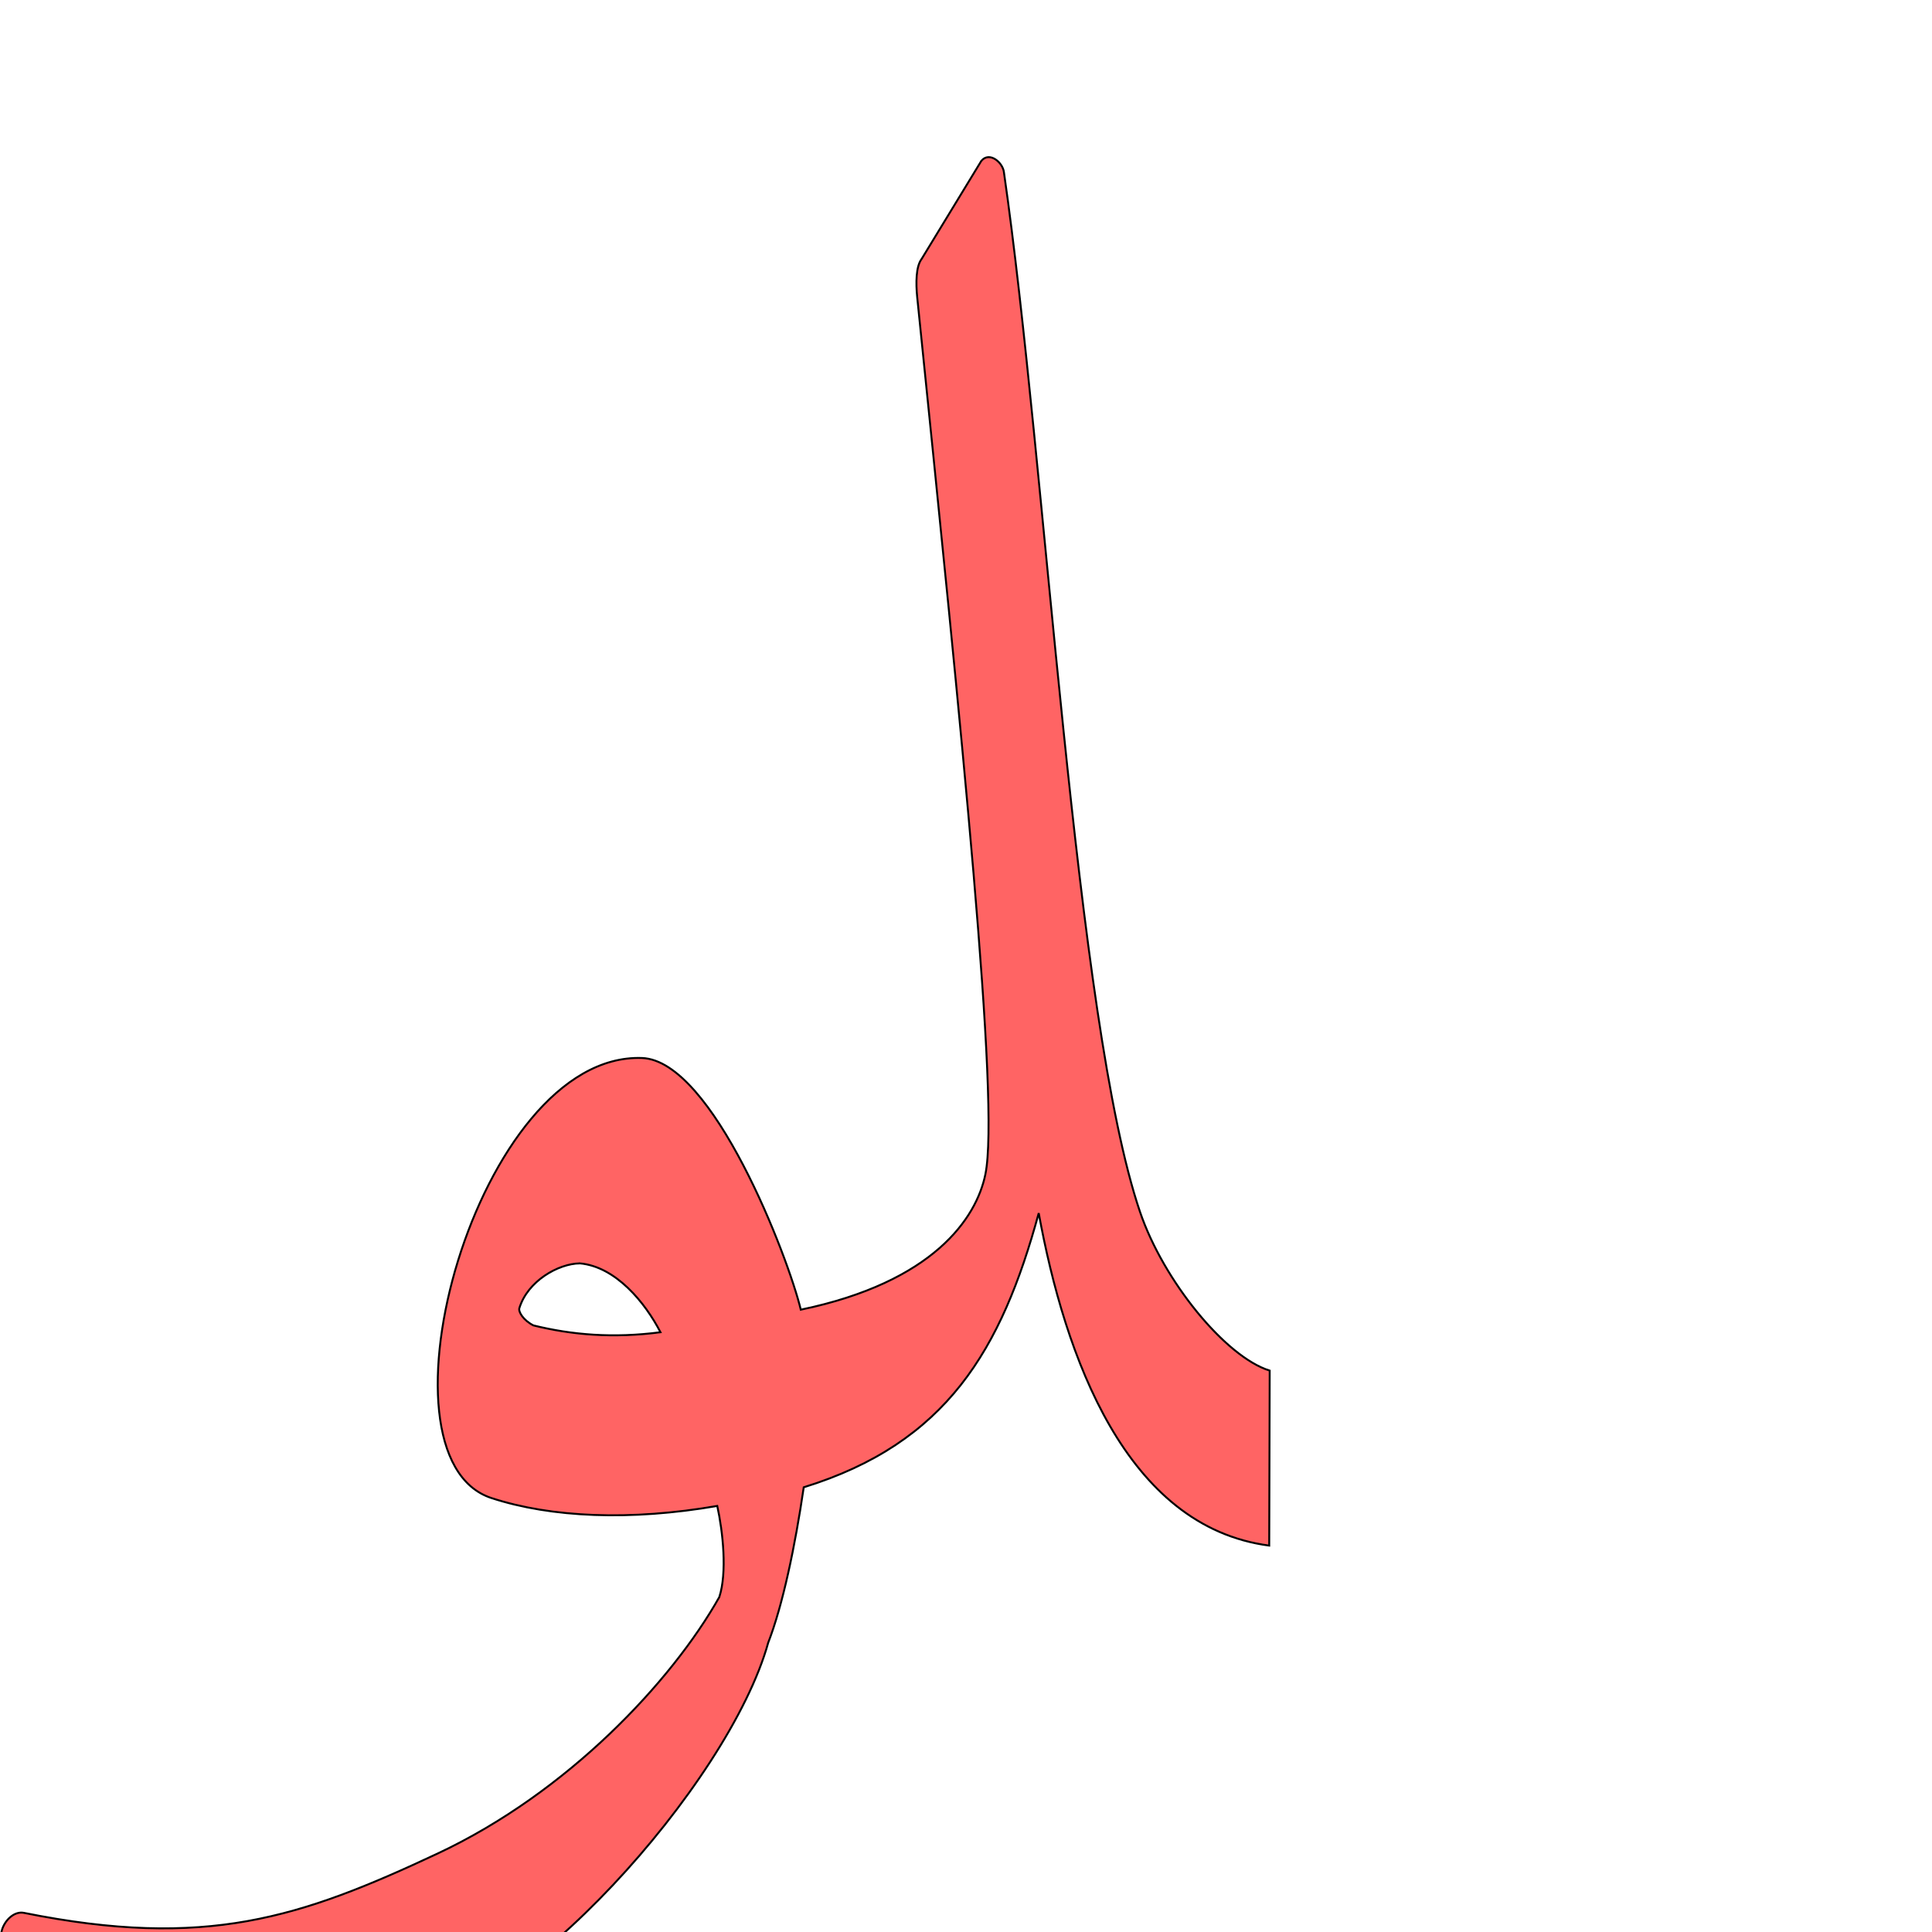 <?xml version="1.0" encoding="UTF-8" standalone="no"?>
<!-- Created with Inkscape (http://www.inkscape.org/) -->

<svg
   xmlns:dc="http://purl.org/dc/elements/1.1/"
   xmlns:cc="http://creativecommons.org/ns#"
   xmlns:rdf="http://www.w3.org/1999/02/22-rdf-syntax-ns#"
   xmlns:svg="http://www.w3.org/2000/svg"
   xmlns="http://www.w3.org/2000/svg"
   xmlns:sodipodi="http://sodipodi.sourceforge.net/DTD/sodipodi-0.dtd"
   xmlns:inkscape="http://www.inkscape.org/namespaces/inkscape"
   version="1.0"
   width="1000"
   height="1000"
   id="svg5496"
   sodipodi:version="0.32"
   inkscape:version="0.47pre4 r22446"
   sodipodi:docname="lam+waw.fina.svg"
   inkscape:output_extension="org.inkscape.output.svg.inkscape">
  <sodipodi:namedview
     inkscape:pageshadow="2"
     inkscape:pageopacity="0.0"
     guidetolerance="10.0"
     gridtolerance="10.0"
     objecttolerance="10.0"
     borderopacity="1.0"
     bordercolor="#666666"
     pagecolor="#ffffff"
     id="base"
     showgrid="false"
     showguides="true"
     inkscape:guide-bbox="true"
     inkscape:zoom="0.36062446"
     inkscape:cx="500"
     inkscape:cy="421.56863"
     inkscape:window-x="0"
     inkscape:window-y="25"
     inkscape:current-layer="svg5496"
     inkscape:window-width="672"
     inkscape:window-height="618"
     inkscape:window-maximized="0">
    <sodipodi:guide
       orientation="horizontal"
       position="200"
       id="guide5596" />
  </sodipodi:namedview>
  <defs
     id="defs5498">
    <inkscape:perspective
       sodipodi:type="inkscape:persp3d"
       inkscape:vp_x="0 : 500 : 1"
       inkscape:vp_y="0 : 1000 : 0"
       inkscape:vp_z="1000 : 500 : 1"
       inkscape:persp3d-origin="500 : 333.33333 : 1"
       id="perspective8" />
    <inkscape:perspective
       id="perspective2388"
       inkscape:persp3d-origin="372.04724 : 350.78739 : 1"
       inkscape:vp_z="744.09448 : 526.18109 : 1"
       inkscape:vp_y="0 : 1000 : 0"
       inkscape:vp_x="0 : 526.18109 : 1"
       sodipodi:type="inkscape:persp3d" />
    <inkscape:perspective
       id="perspective6450"
       inkscape:persp3d-origin="0.5 : 0.33333333 : 1"
       inkscape:vp_z="1 : 0.5 : 1"
       inkscape:vp_y="0 : 1000 : 0"
       inkscape:vp_x="0 : 0.5 : 1"
       sodipodi:type="inkscape:persp3d" />
    <inkscape:perspective
       id="perspective6480"
       inkscape:persp3d-origin="0.5 : 0.33333333 : 1"
       inkscape:vp_z="1 : 0.5 : 1"
       inkscape:vp_y="0 : 1000 : 0"
       inkscape:vp_x="0 : 0.5 : 1"
       sodipodi:type="inkscape:persp3d" />
  </defs>
  <g
     id="layer1"
     transform="matrix(1.3,0,0,1.3,-289.455,-188.162)" />
  <path
     style="fill:#ff0000;fill-opacity:0.608;fill-rule:evenodd;stroke:#000000;stroke-width:1;stroke-linecap:butt;stroke-linejoin:miter;stroke-miterlimit:4;stroke-opacity:1;stroke-dasharray:none"
     d="m 507.916,83.303 -30.947,50.832 c -2.855,3.795 -2.988,12.217 -2.216,19.794 23.193,227.421 42.804,416.805 35.297,453.806 -4.645,22.886 -27.005,55.916 -95.566,70.157 -6.405,-26.892 -45.522,-129.021 -82.229,-130.27 -85.28,-2.903 -142.508,206.585 -77.897,227.758 30.926,10.134 72.034,11.861 116.899,4.094 2.951,13.558 5.175,34.508 1.054,47.174 -24.65,43.737 -78.45,101.182 -145.861,132.771 -71.02,33.28 -119.804,49.633 -214.098,30.675 -9.548,-1.92 -19.874,17.939 -2.378,22.555 63.062,16.638 142.349,36.048 197.939,34.583 58.935,-1.552 169.29,-123.378 189.734,-197.057 7.456,-19.168 13.886,-49.707 18.365,-80.354 74,-22.862 102.375,-71.247 121.632,-141.9 13.548,74.163 45.032,162.347 119.299,172.078 l 0.241,-90.573 c -22.916,-7.107 -55.039,-46.58 -67.124,-82.179 -33.545,-98.811 -48.667,-387.438 -70.409,-537.949 -0.464,-5.039 -7.448,-11.172 -11.735,-5.995 z m -207.774,570.611 c 18.598,1.7 33.782,20.281 41.716,35.65 -24.478,3.193 -45.808,1.381 -65.769,-3.533 -5.25,-2.681 -7.855,-7.042 -7.272,-8.942 4.303,-14.009 20.102,-23.023 31.325,-23.174 z"
     id="path2394-5-3"
     sodipodi:nodetypes="cccccscccsssscccccccccccsc" />
</svg>
